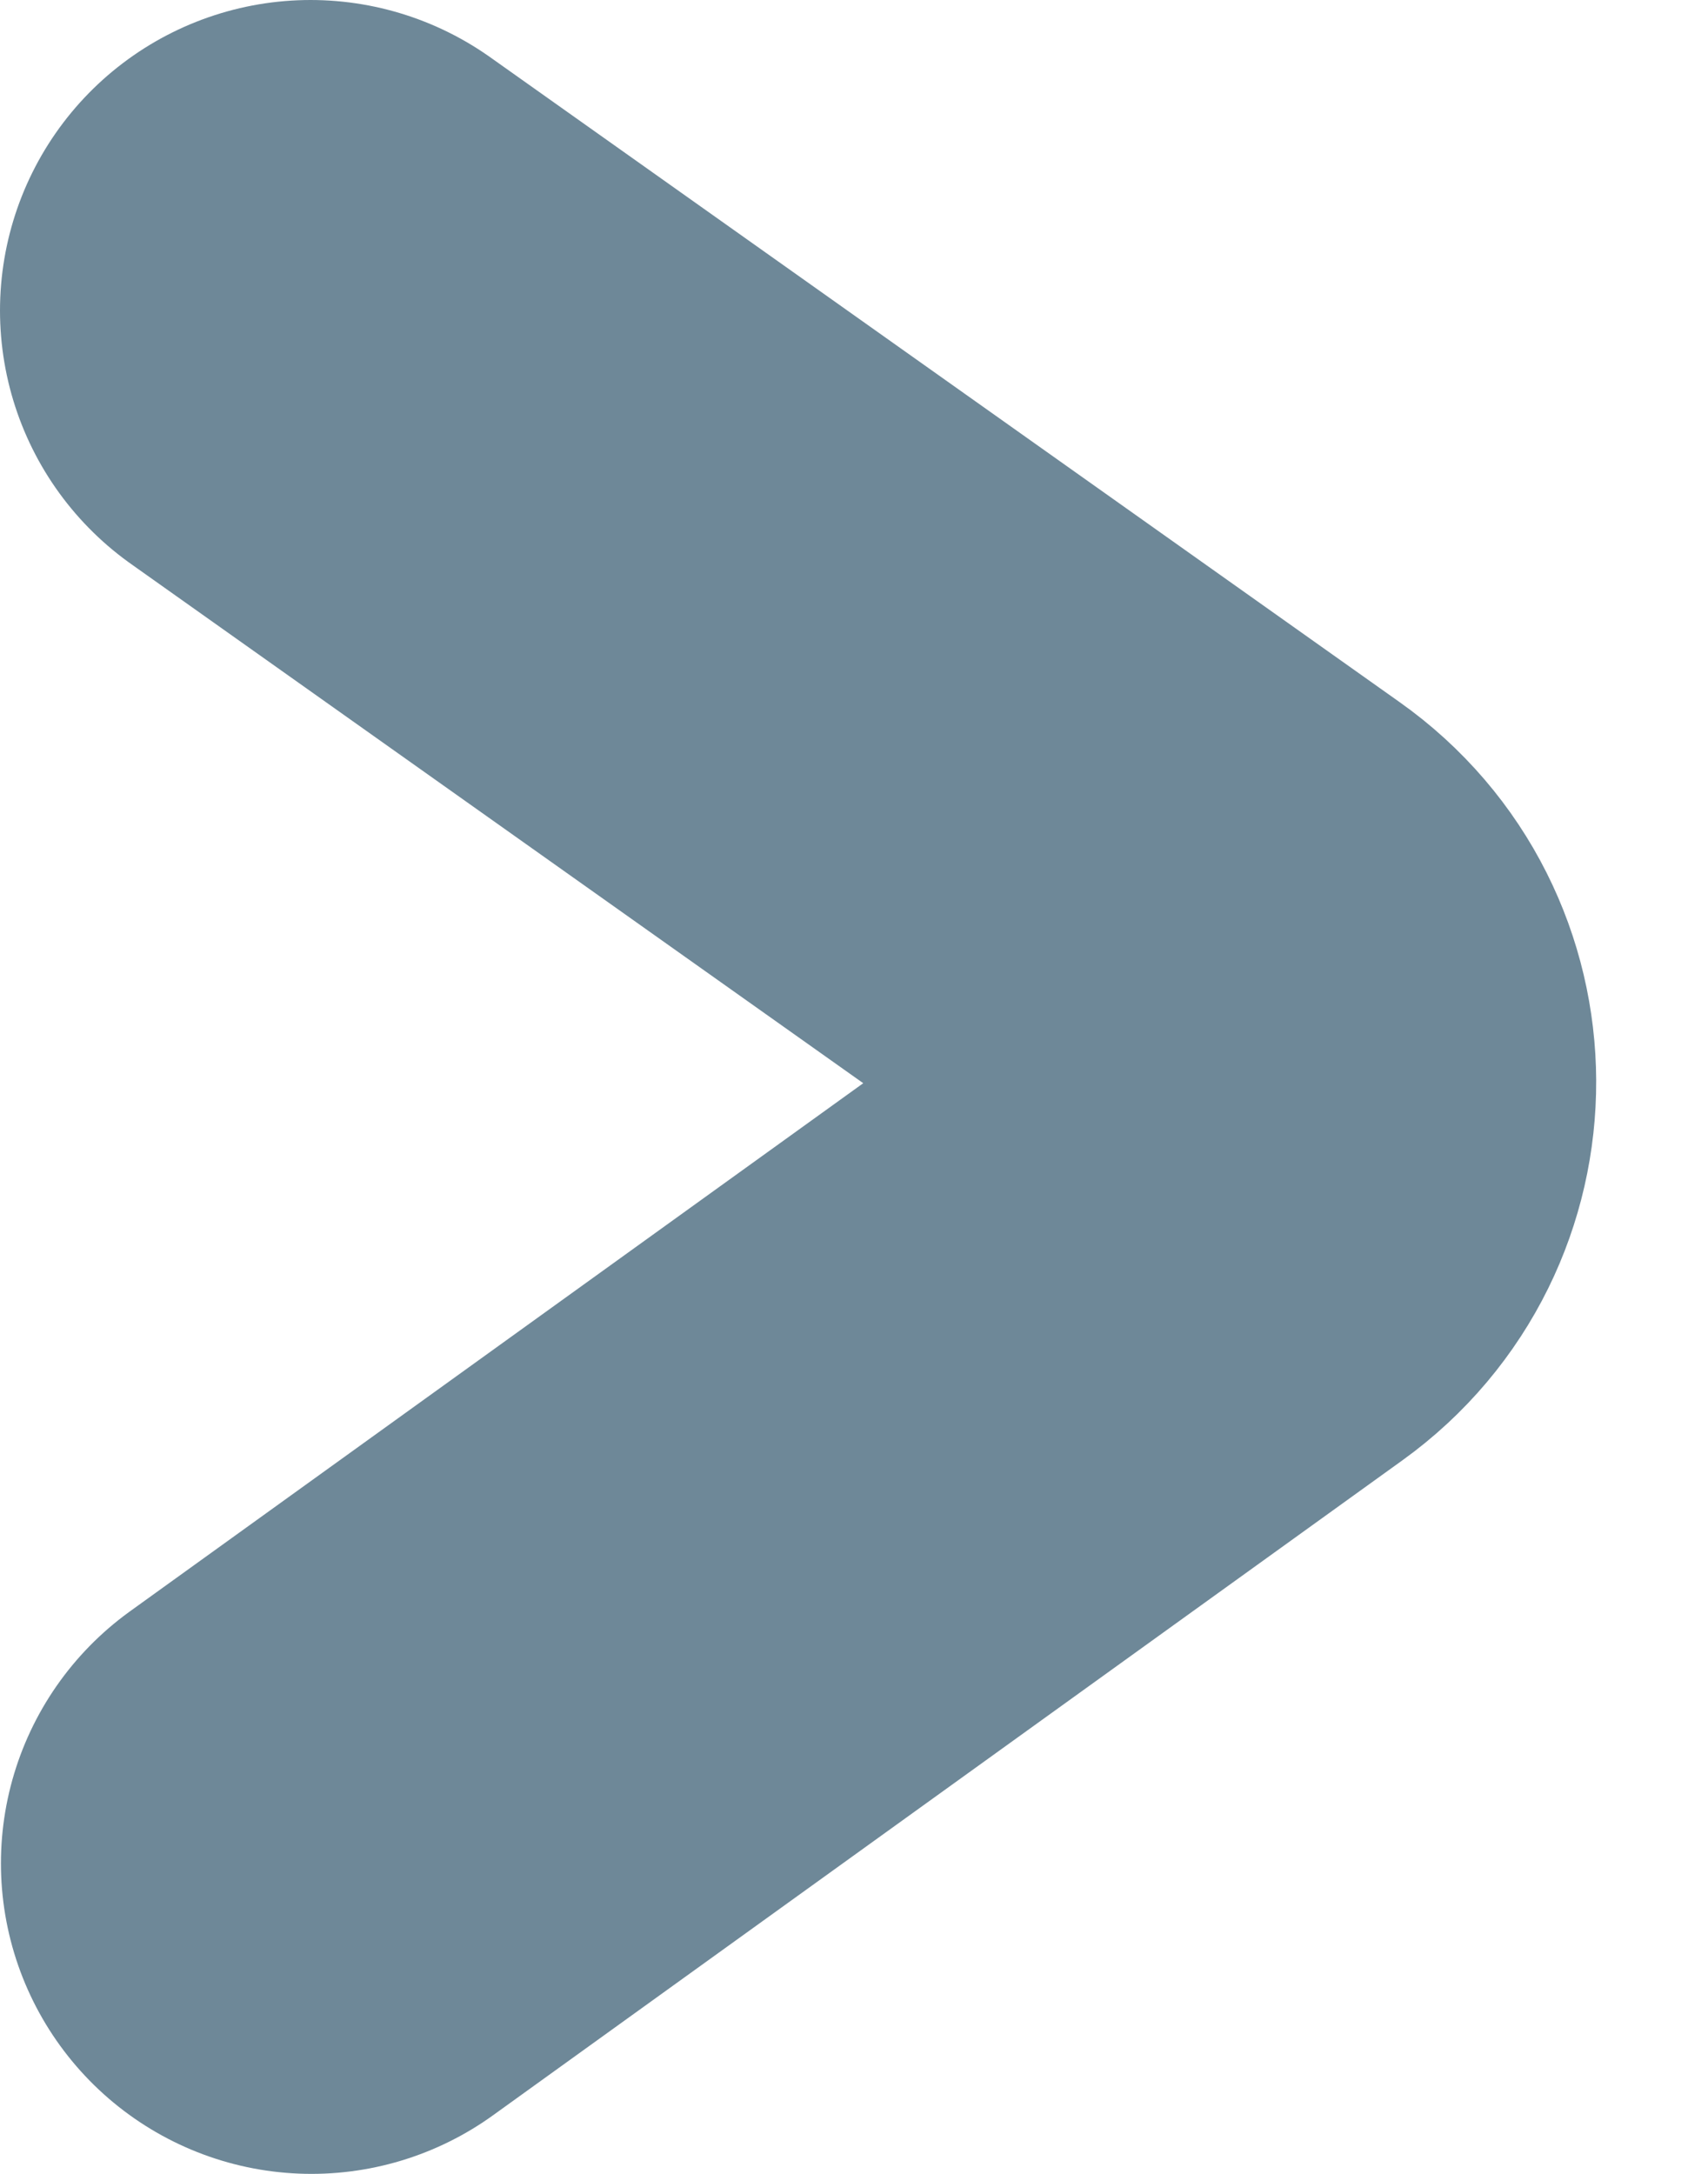 <svg width="11" height="14" viewBox="0 0 11 14" fill="none" xmlns="http://www.w3.org/2000/svg">
<path d="M2.006 12L7.864 7.781C8.421 7.38 8.418 6.55 7.858 6.154L2 2" stroke="#6E8898" stroke-width="4" stroke-miterlimit="10" stroke-linecap="round"/>
</svg>
